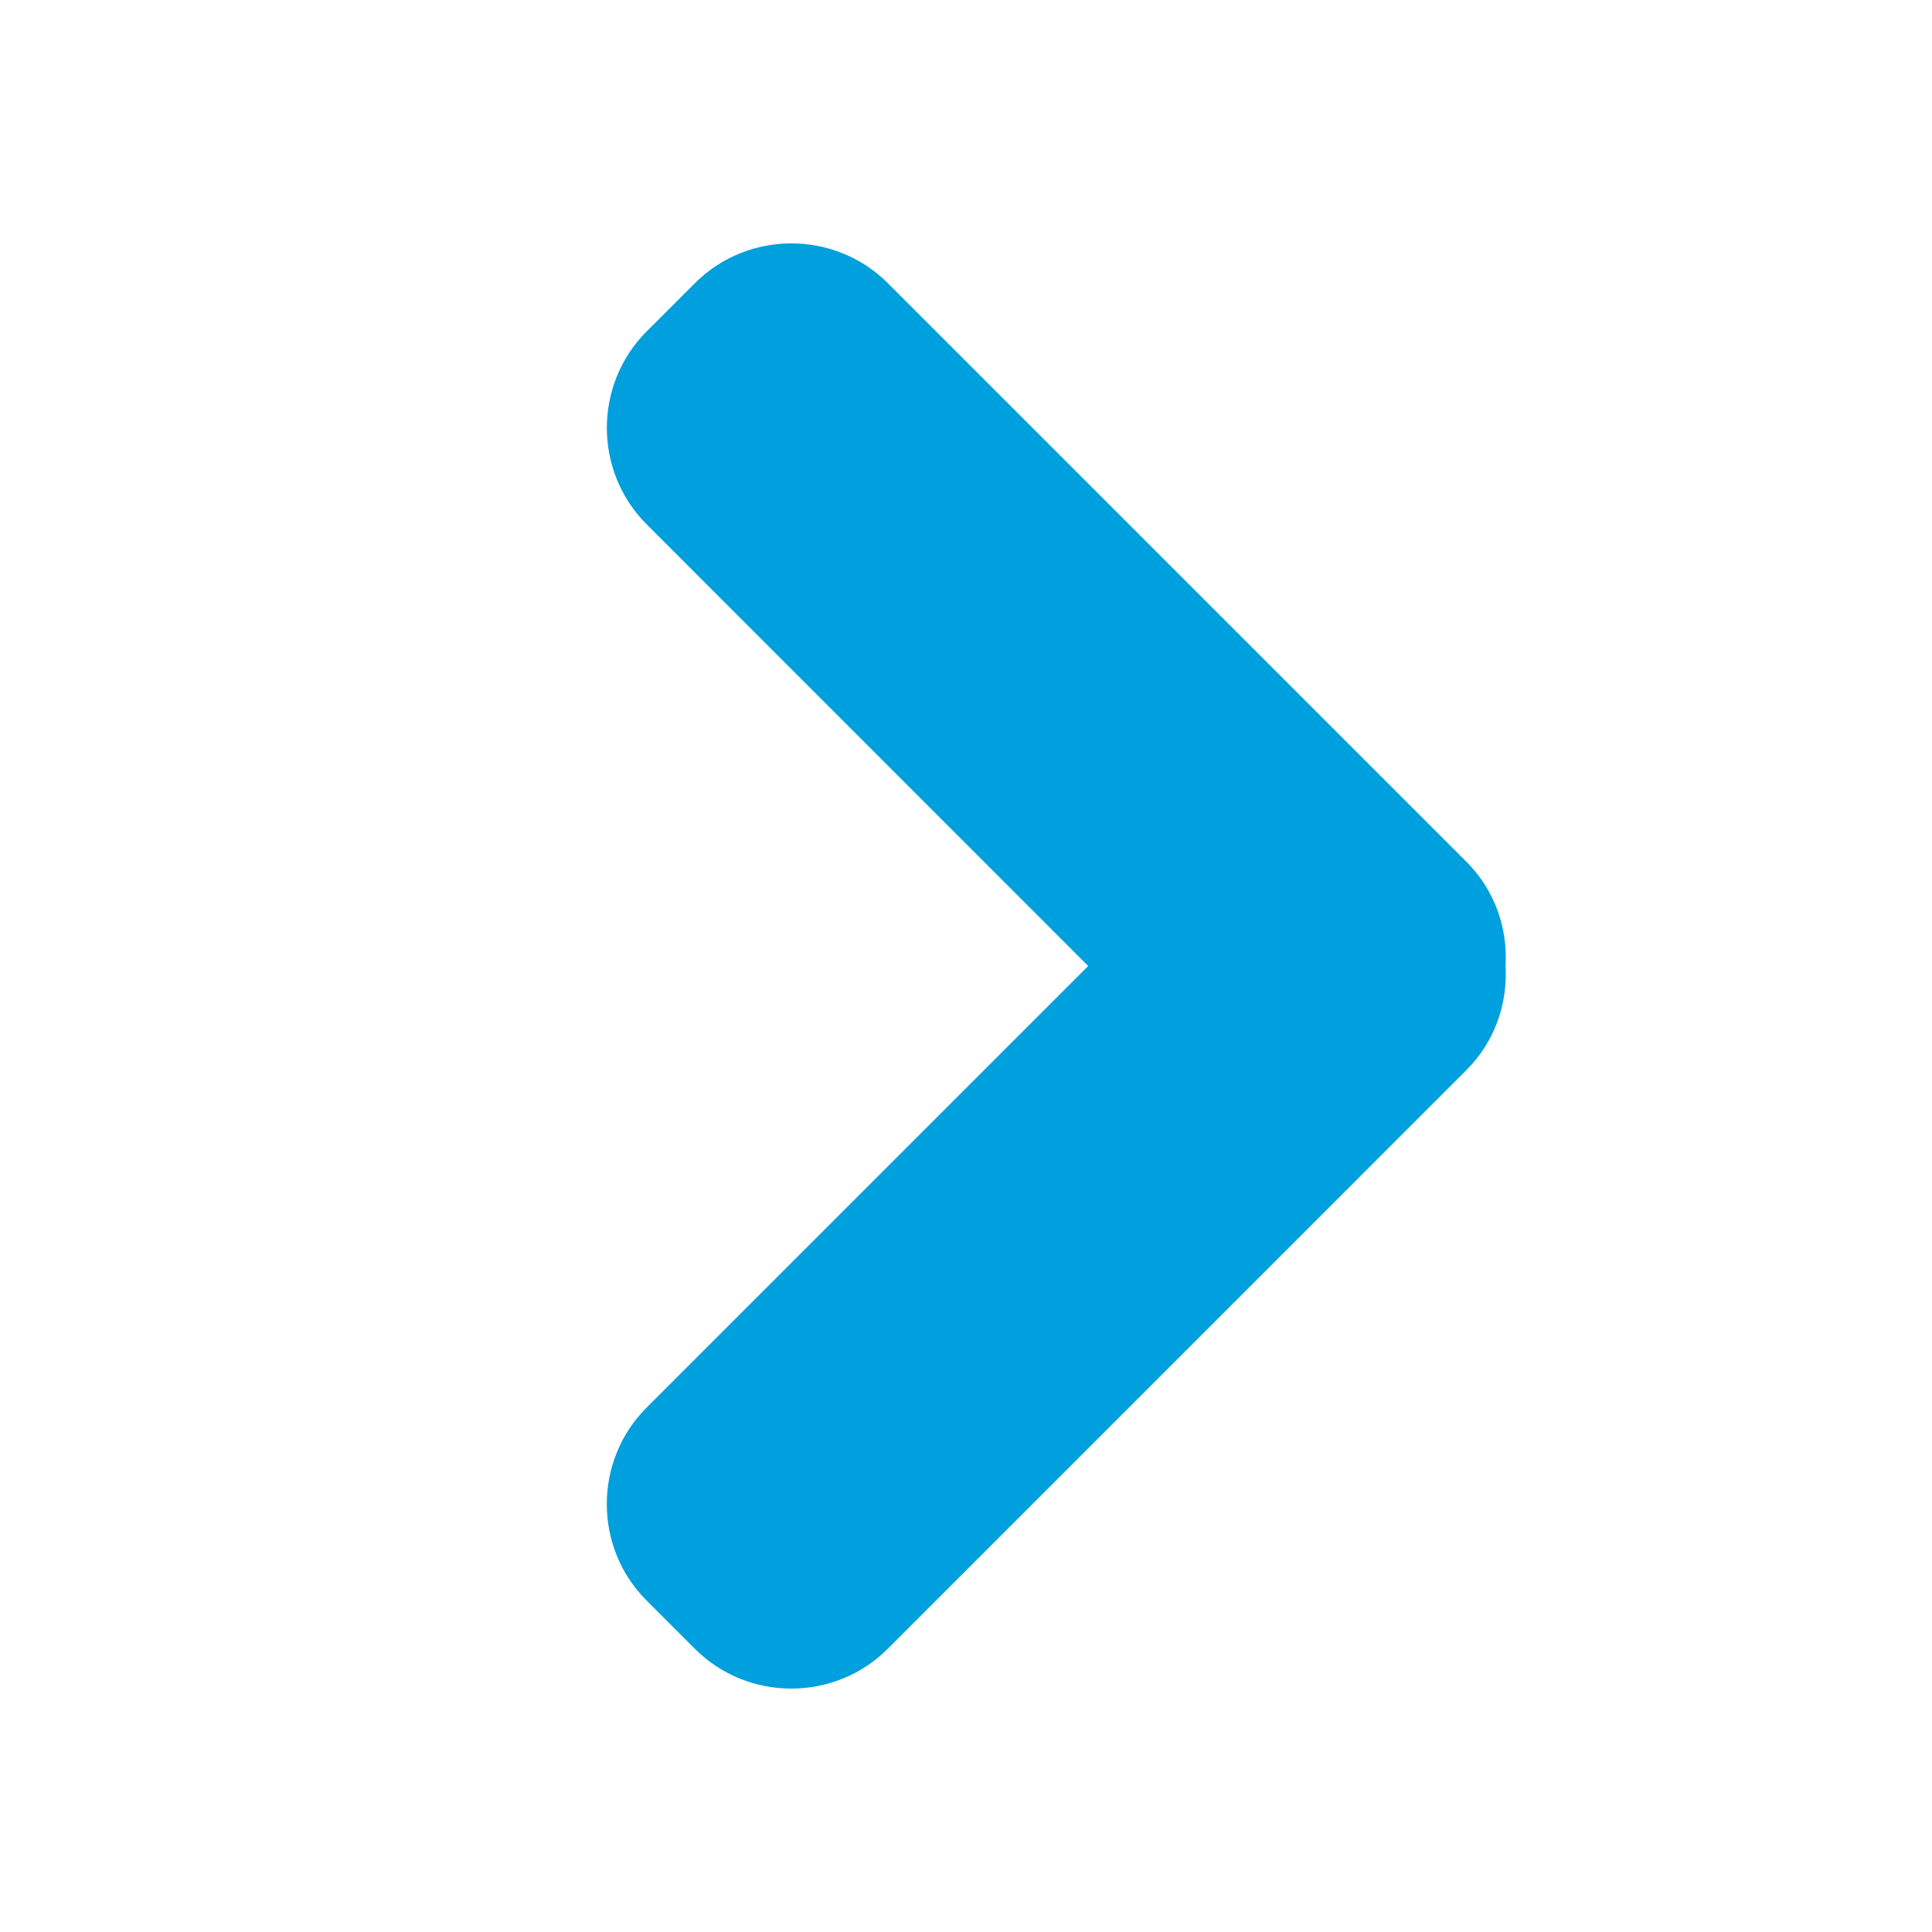 <svg enable-background="new 0 0 32 32" height="18px" id="Layer_1" version="1.1" viewBox="0 0 32 32" width="18px" xml:space="preserve" xmlns="http://www.w3.org/2000/svg" xmlns:xlink="http://www.w3.org/1999/xlink" class="down"><path d="M24.291,14.276L14.705,4.69c-0.878-0.878-2.317-0.878-3.195,0l-0.8,0.8c-0.878,0.877-0.878,2.316,0,3.194  L18.024,16l-7.315,7.315c-0.878,0.878-0.878,2.317,0,3.194l0.8,0.8c0.878,0.879,2.317,0.879,3.195,0l9.586-9.587  c0.472-0.471,0.682-1.103,0.647-1.723C24.973,15.38,24.763,14.748,24.291,14.276z" fill="#009fdd"></path></svg>